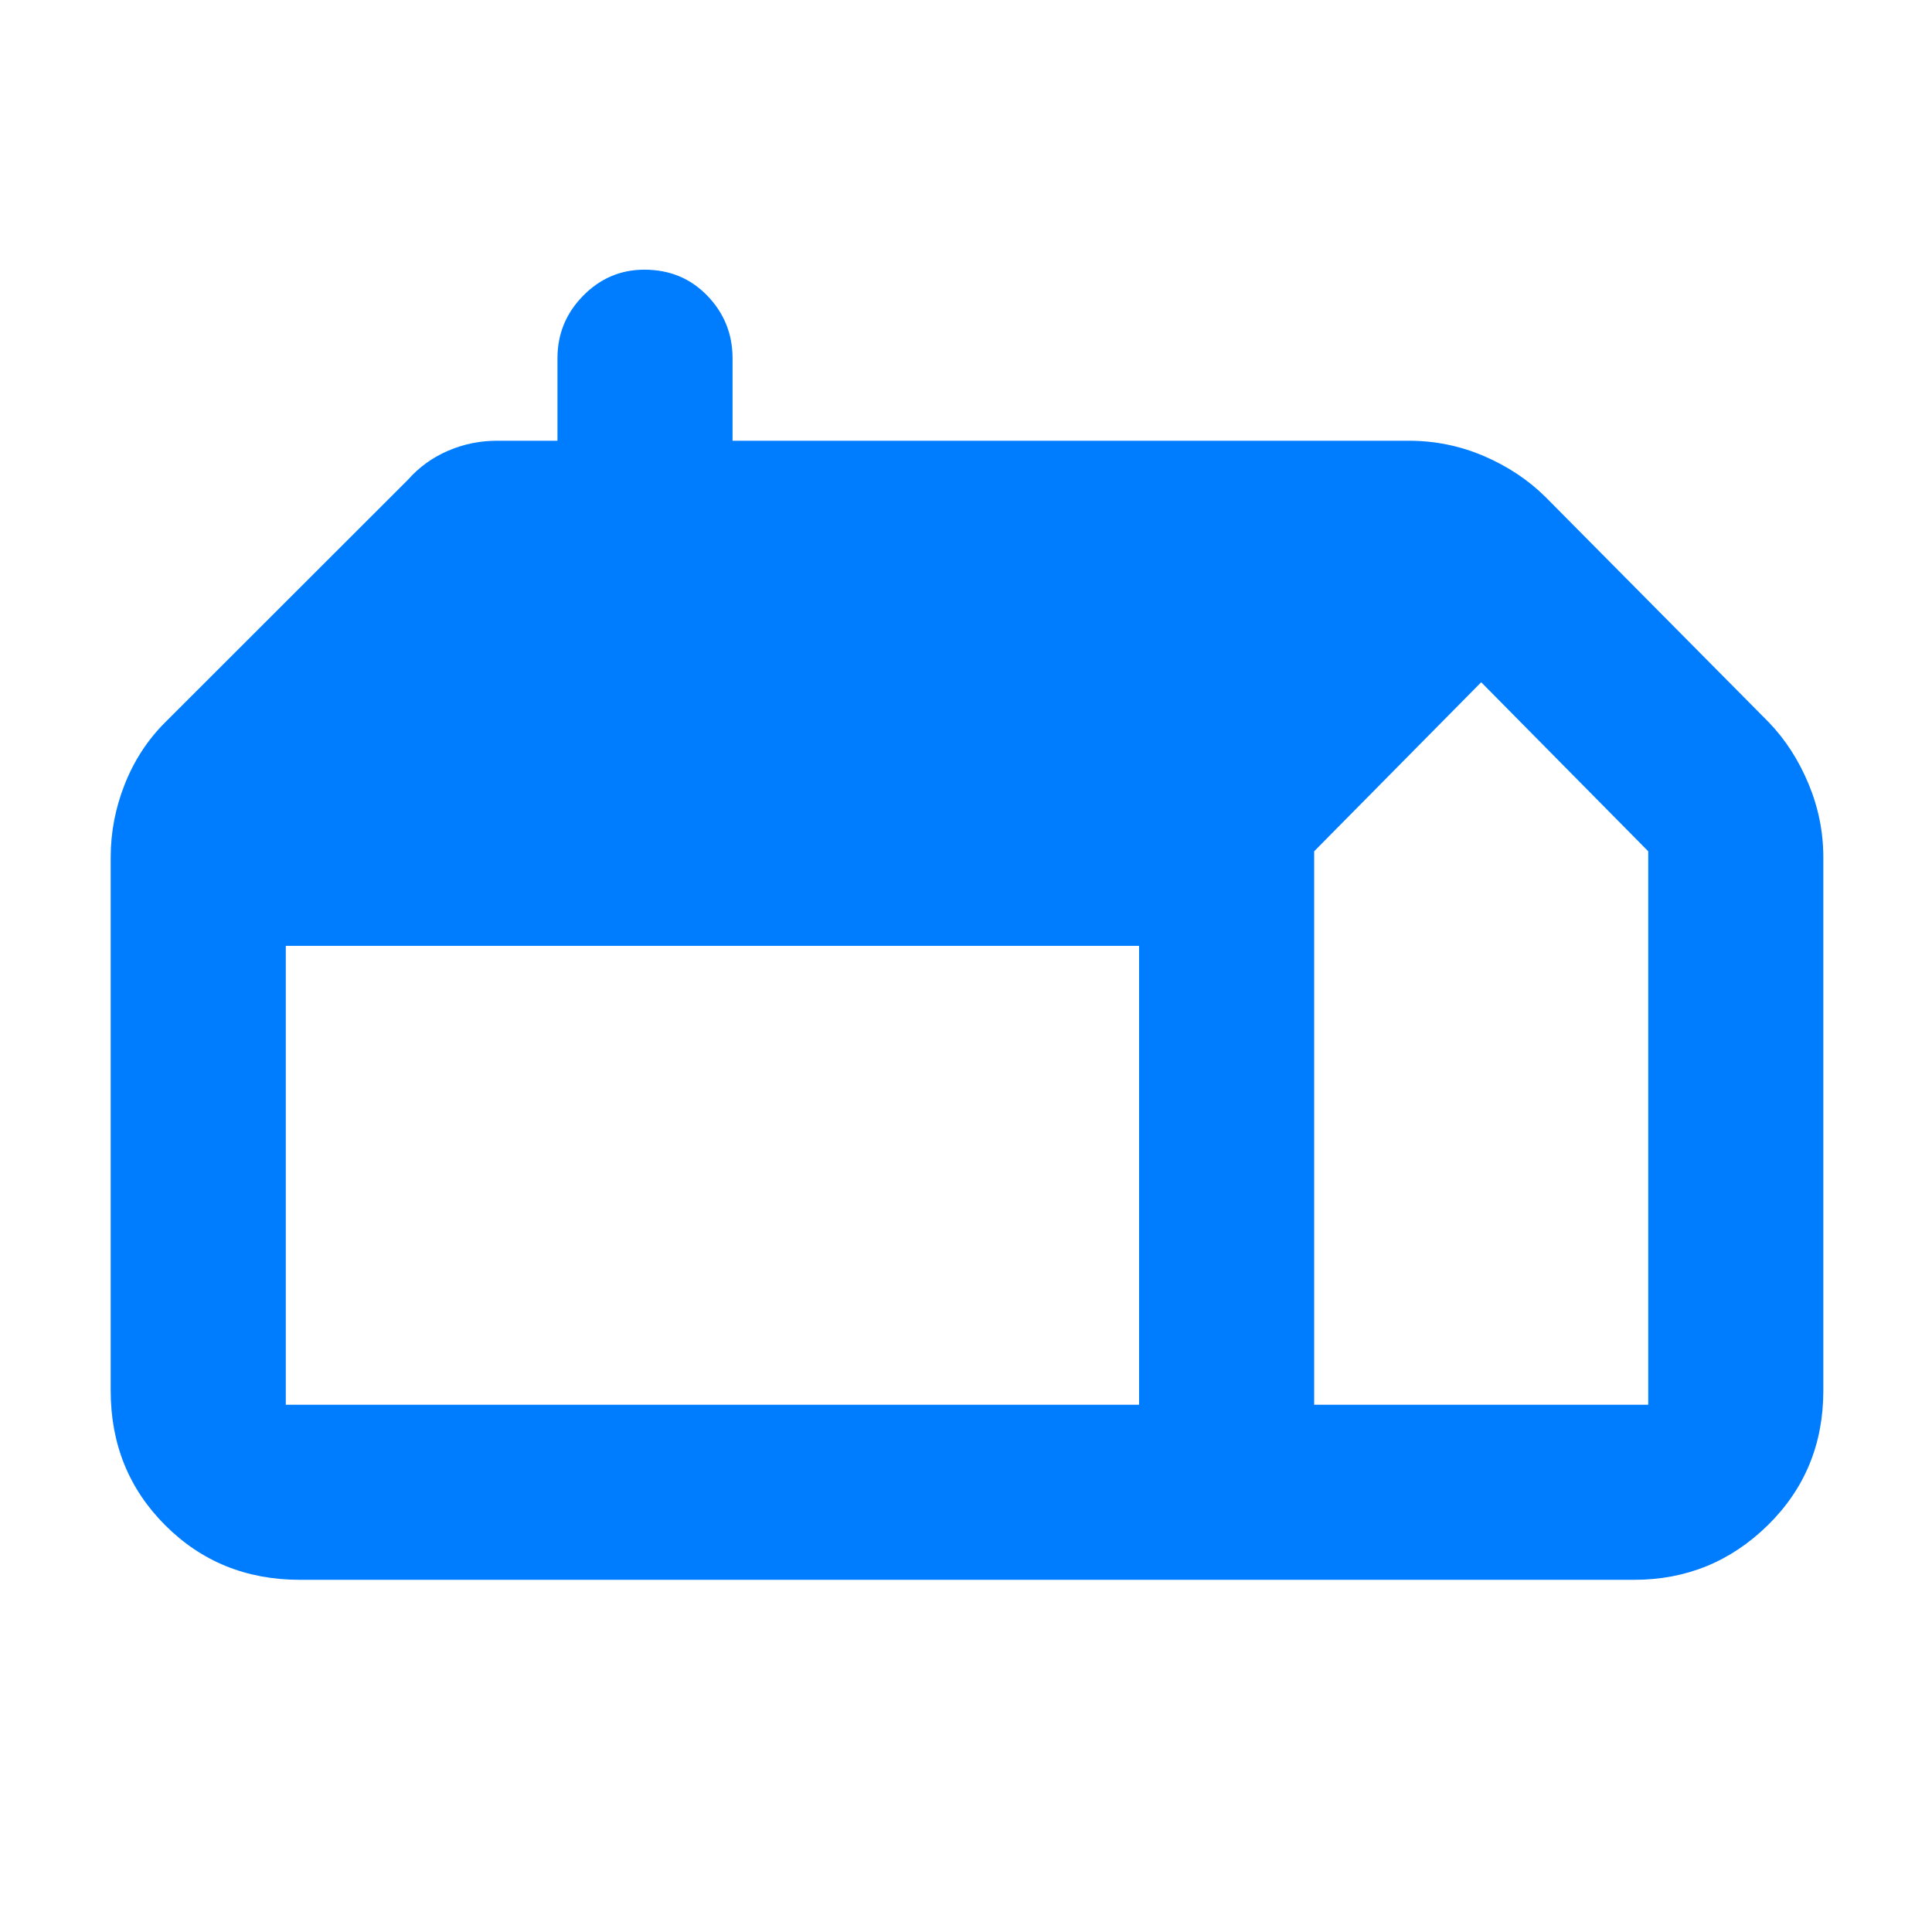<svg xmlns="http://www.w3.org/2000/svg" height="48" viewBox="0 -960 960 960" width="48"><path fill="rgb(0, 125, 255)" d="M149-175q-39.8 0-66.9-27.1Q55-229.2 55-269v-265q0-18.69 7-36.34Q69-588 82-601l120.74-120.65Q211-731 222.6-736t24.4-5h30v-41q0-18.05 12.74-31.03Q302.48-826 320.18-826q18.82 0 31.32 12.97Q364-800.05 364-782v41h336q19.59 0 37.34 7.61Q755.09-725.78 768-713l111 112q12.3 12.83 19.65 30.48Q906-552.87 906-534v265q0 39.8-27.62 66.9Q850.75-175 812-175H149Zm504-87h166v-275l-83-84-83 84v275Zm-87 0v-228H142v228h424Z"/></svg>